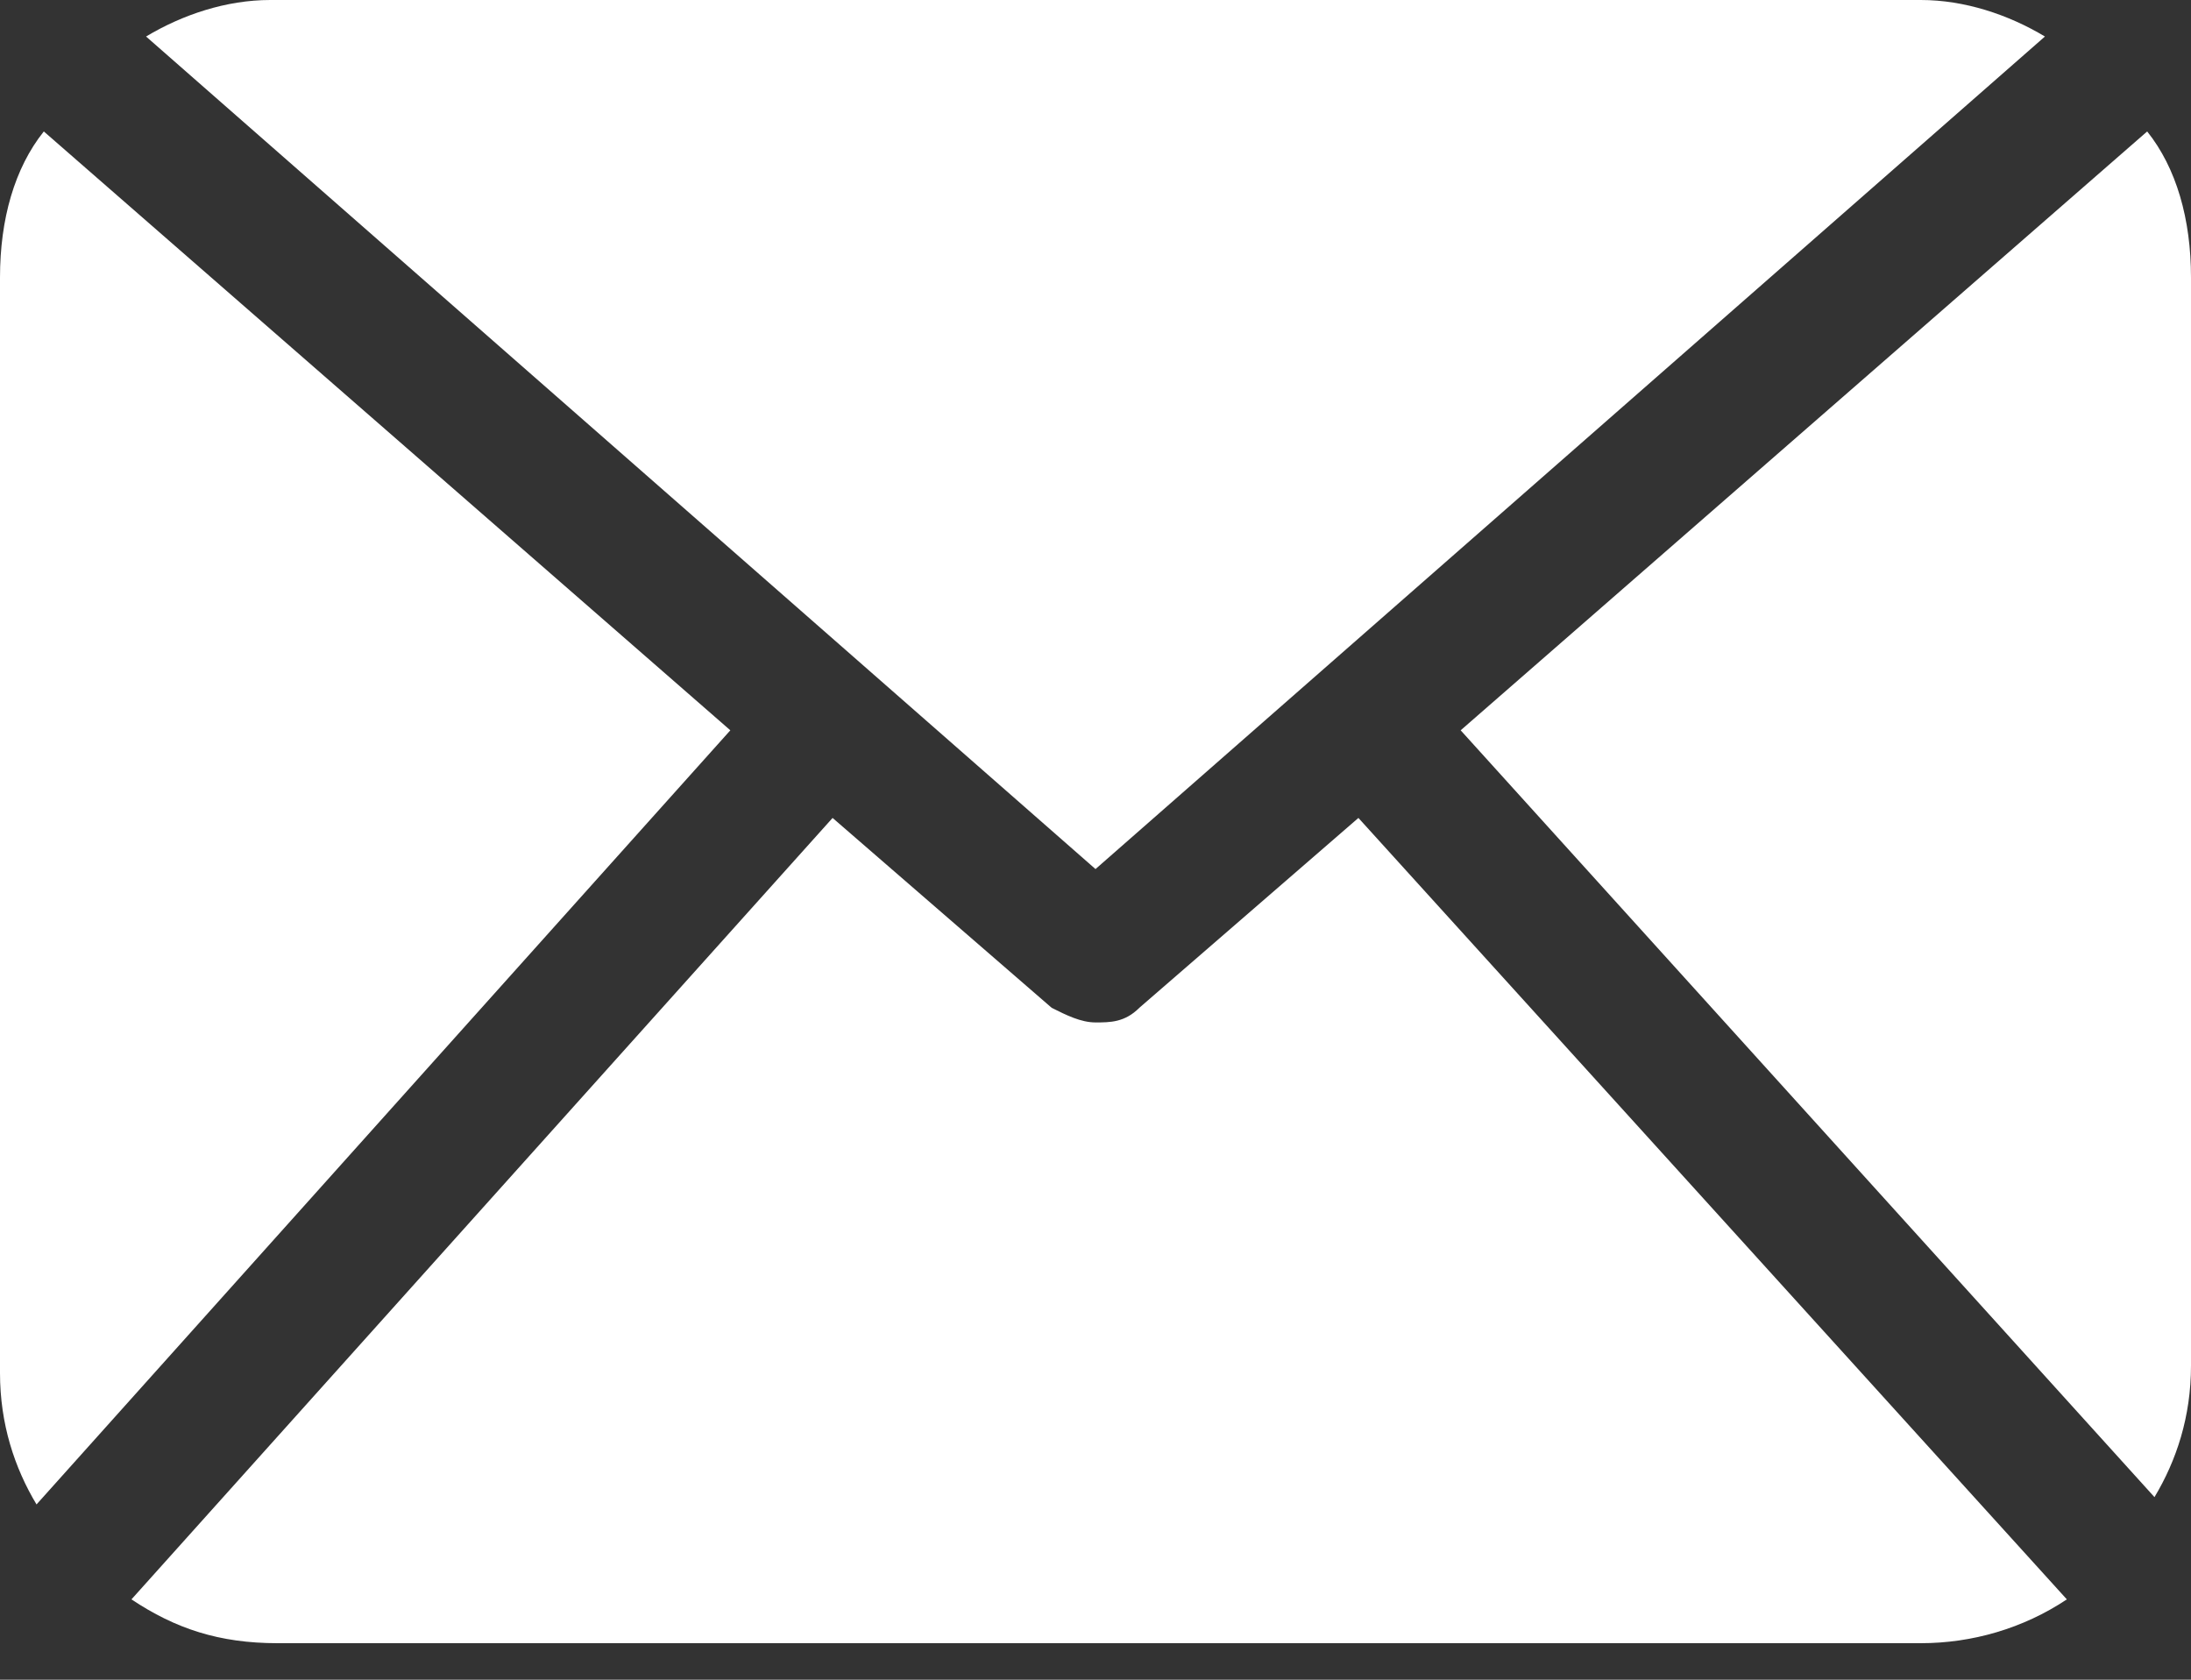 <svg width="30" height="23" viewBox="0 0 30 23" fill="none" xmlns="http://www.w3.org/2000/svg">
<rect x="0" y="0" width="30" height="23" fill="#333333" stroke="none"/>
<g clip-path="url(#clip0)">
<path d="M30 18.7C30 19.4 29.8 20 29.5 20.5L20 10L29.4 1.8C29.8 2.3 30 3 30 3.8V18.7ZM15 11.9L28 0.5C27.5 0.2 26.9 0 26.3 0H3.7C3.1 0 2.5 0.2 2 0.5L15 11.9ZM18.6 11.2L15.6 13.8C15.4 14 15.2 14 15 14C14.8 14 14.6 13.9 14.4 13.8L11.4 11.2L1.8 21.9C2.4 22.3 3 22.5 3.8 22.5H26.3C27 22.5 27.7 22.3 28.3 21.9L18.6 11.2ZM0.6 1.8C0.2 2.3 0 3 0 3.8V18.8C0 19.5 0.2 20.1 0.5 20.6L10 10L0.6 1.8Z" fill="white"/>
</g>
<defs>
<clipPath id="clip0">
<rect width="30" height="22.5" fill="white"/>
</clipPath>
</defs>
</svg>
